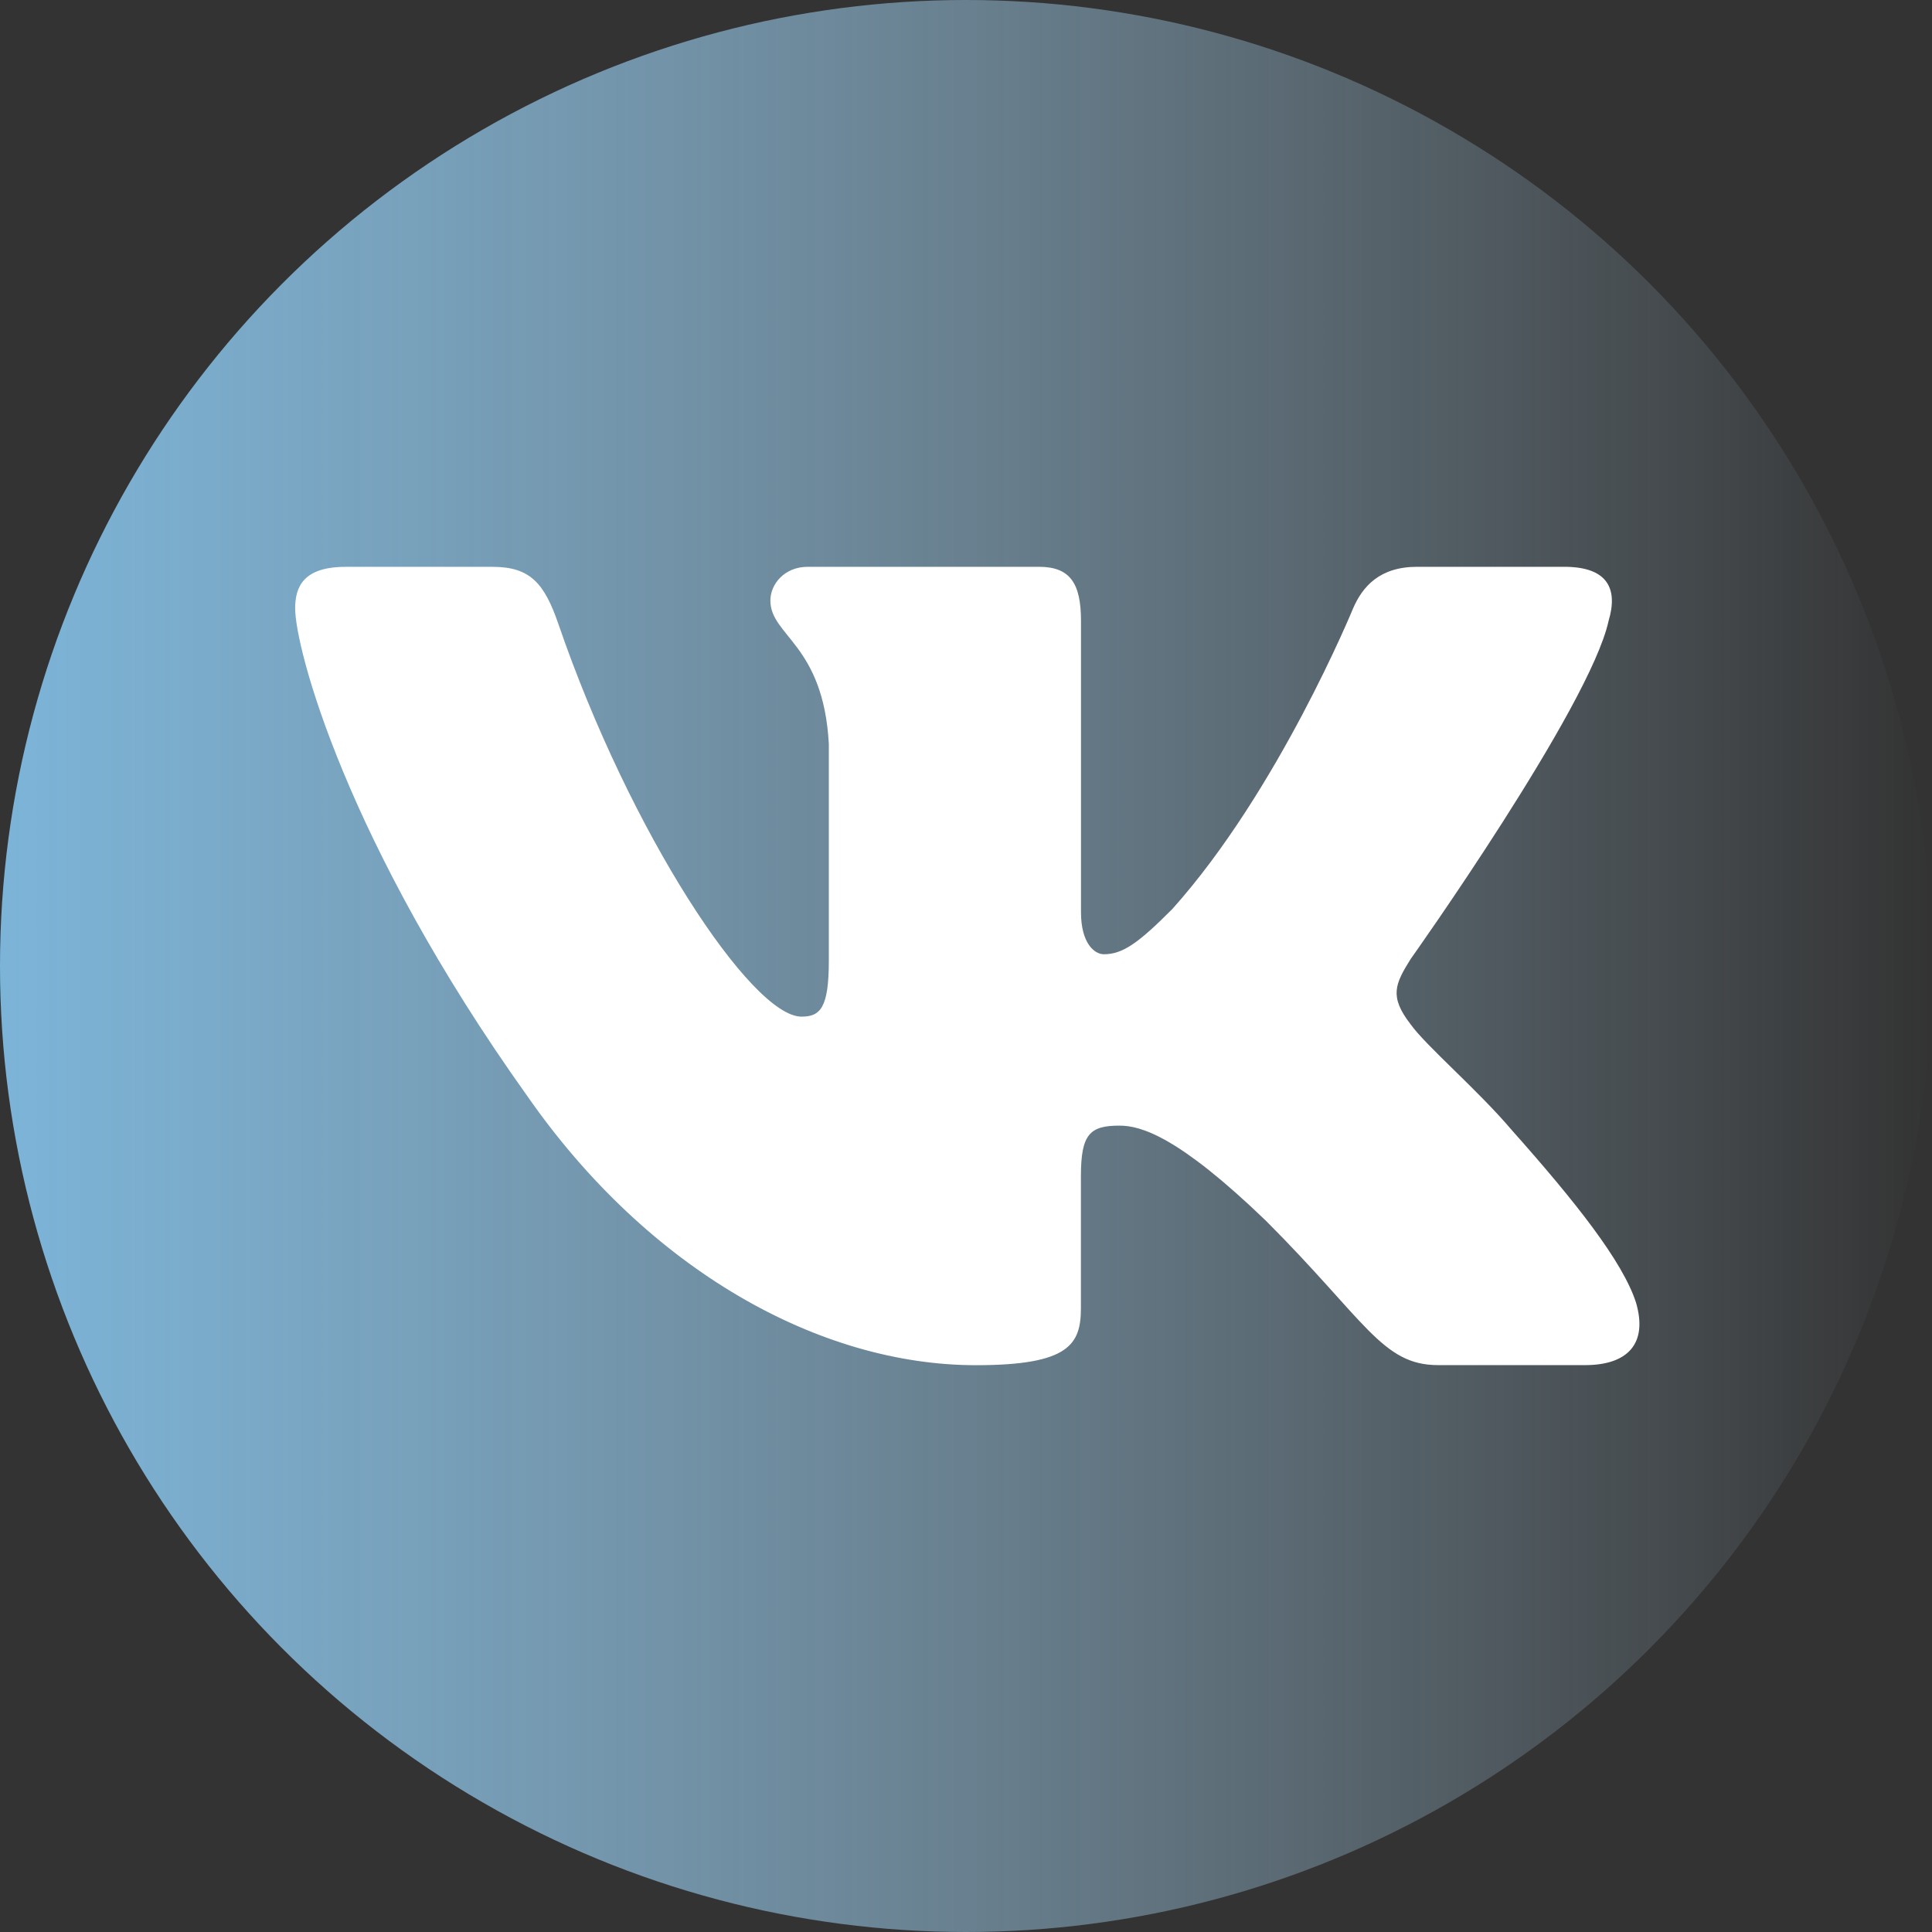<svg width="48" height="48" viewBox="0 0 48 48" fill="none" xmlns="http://www.w3.org/2000/svg">
<rect x="0" y="0" width="48" height="48" fill="#333333" stroke="none"/>
<circle cx="24" cy="24" r="24" fill="url(#paint0_linear_0_663)"/>
<path d="M39.965 15.425C40.198 14.65 39.965 14.082 38.862 14.082H35.207C34.277 14.082 33.852 14.573 33.618 15.113C33.618 15.113 31.76 19.645 29.127 22.583C28.277 23.438 27.888 23.708 27.425 23.708C27.193 23.708 26.857 23.438 26.857 22.663V15.425C26.857 14.495 26.588 14.082 25.813 14.082H20.07C19.49 14.082 19.14 14.511 19.14 14.921C19.14 15.802 20.457 16.005 20.592 18.485V23.865C20.592 25.043 20.38 25.258 19.913 25.258C18.675 25.258 15.662 20.71 13.873 15.503C13.525 14.492 13.173 14.083 12.24 14.083H8.587C7.542 14.083 7.333 14.575 7.333 15.115C7.333 16.085 8.572 20.885 13.102 27.233C16.122 31.568 20.373 33.918 24.247 33.918C26.568 33.918 26.855 33.397 26.855 32.496V29.22C26.855 28.177 27.077 27.966 27.812 27.966C28.352 27.966 29.282 28.24 31.45 30.328C33.927 32.805 34.337 33.916 35.728 33.916H39.382C40.425 33.916 40.947 33.395 40.647 32.365C40.318 31.34 39.135 29.848 37.565 28.083C36.712 27.076 35.437 25.993 35.048 25.451C34.507 24.753 34.663 24.445 35.048 23.825C35.05 23.826 39.502 17.556 39.965 15.425Z" fill="white"/>
<defs>
<linearGradient id="paint0_linear_0_663" x1="3.02498e-07" y1="24.358" x2="48" y2="24.358" gradientUnits="userSpaceOnUse">
<stop stop-color="#7CB4D8"/>
<stop offset="1" stop-color="#BFE6FF" stop-opacity="0"/>
</linearGradient>
</defs>
</svg>
